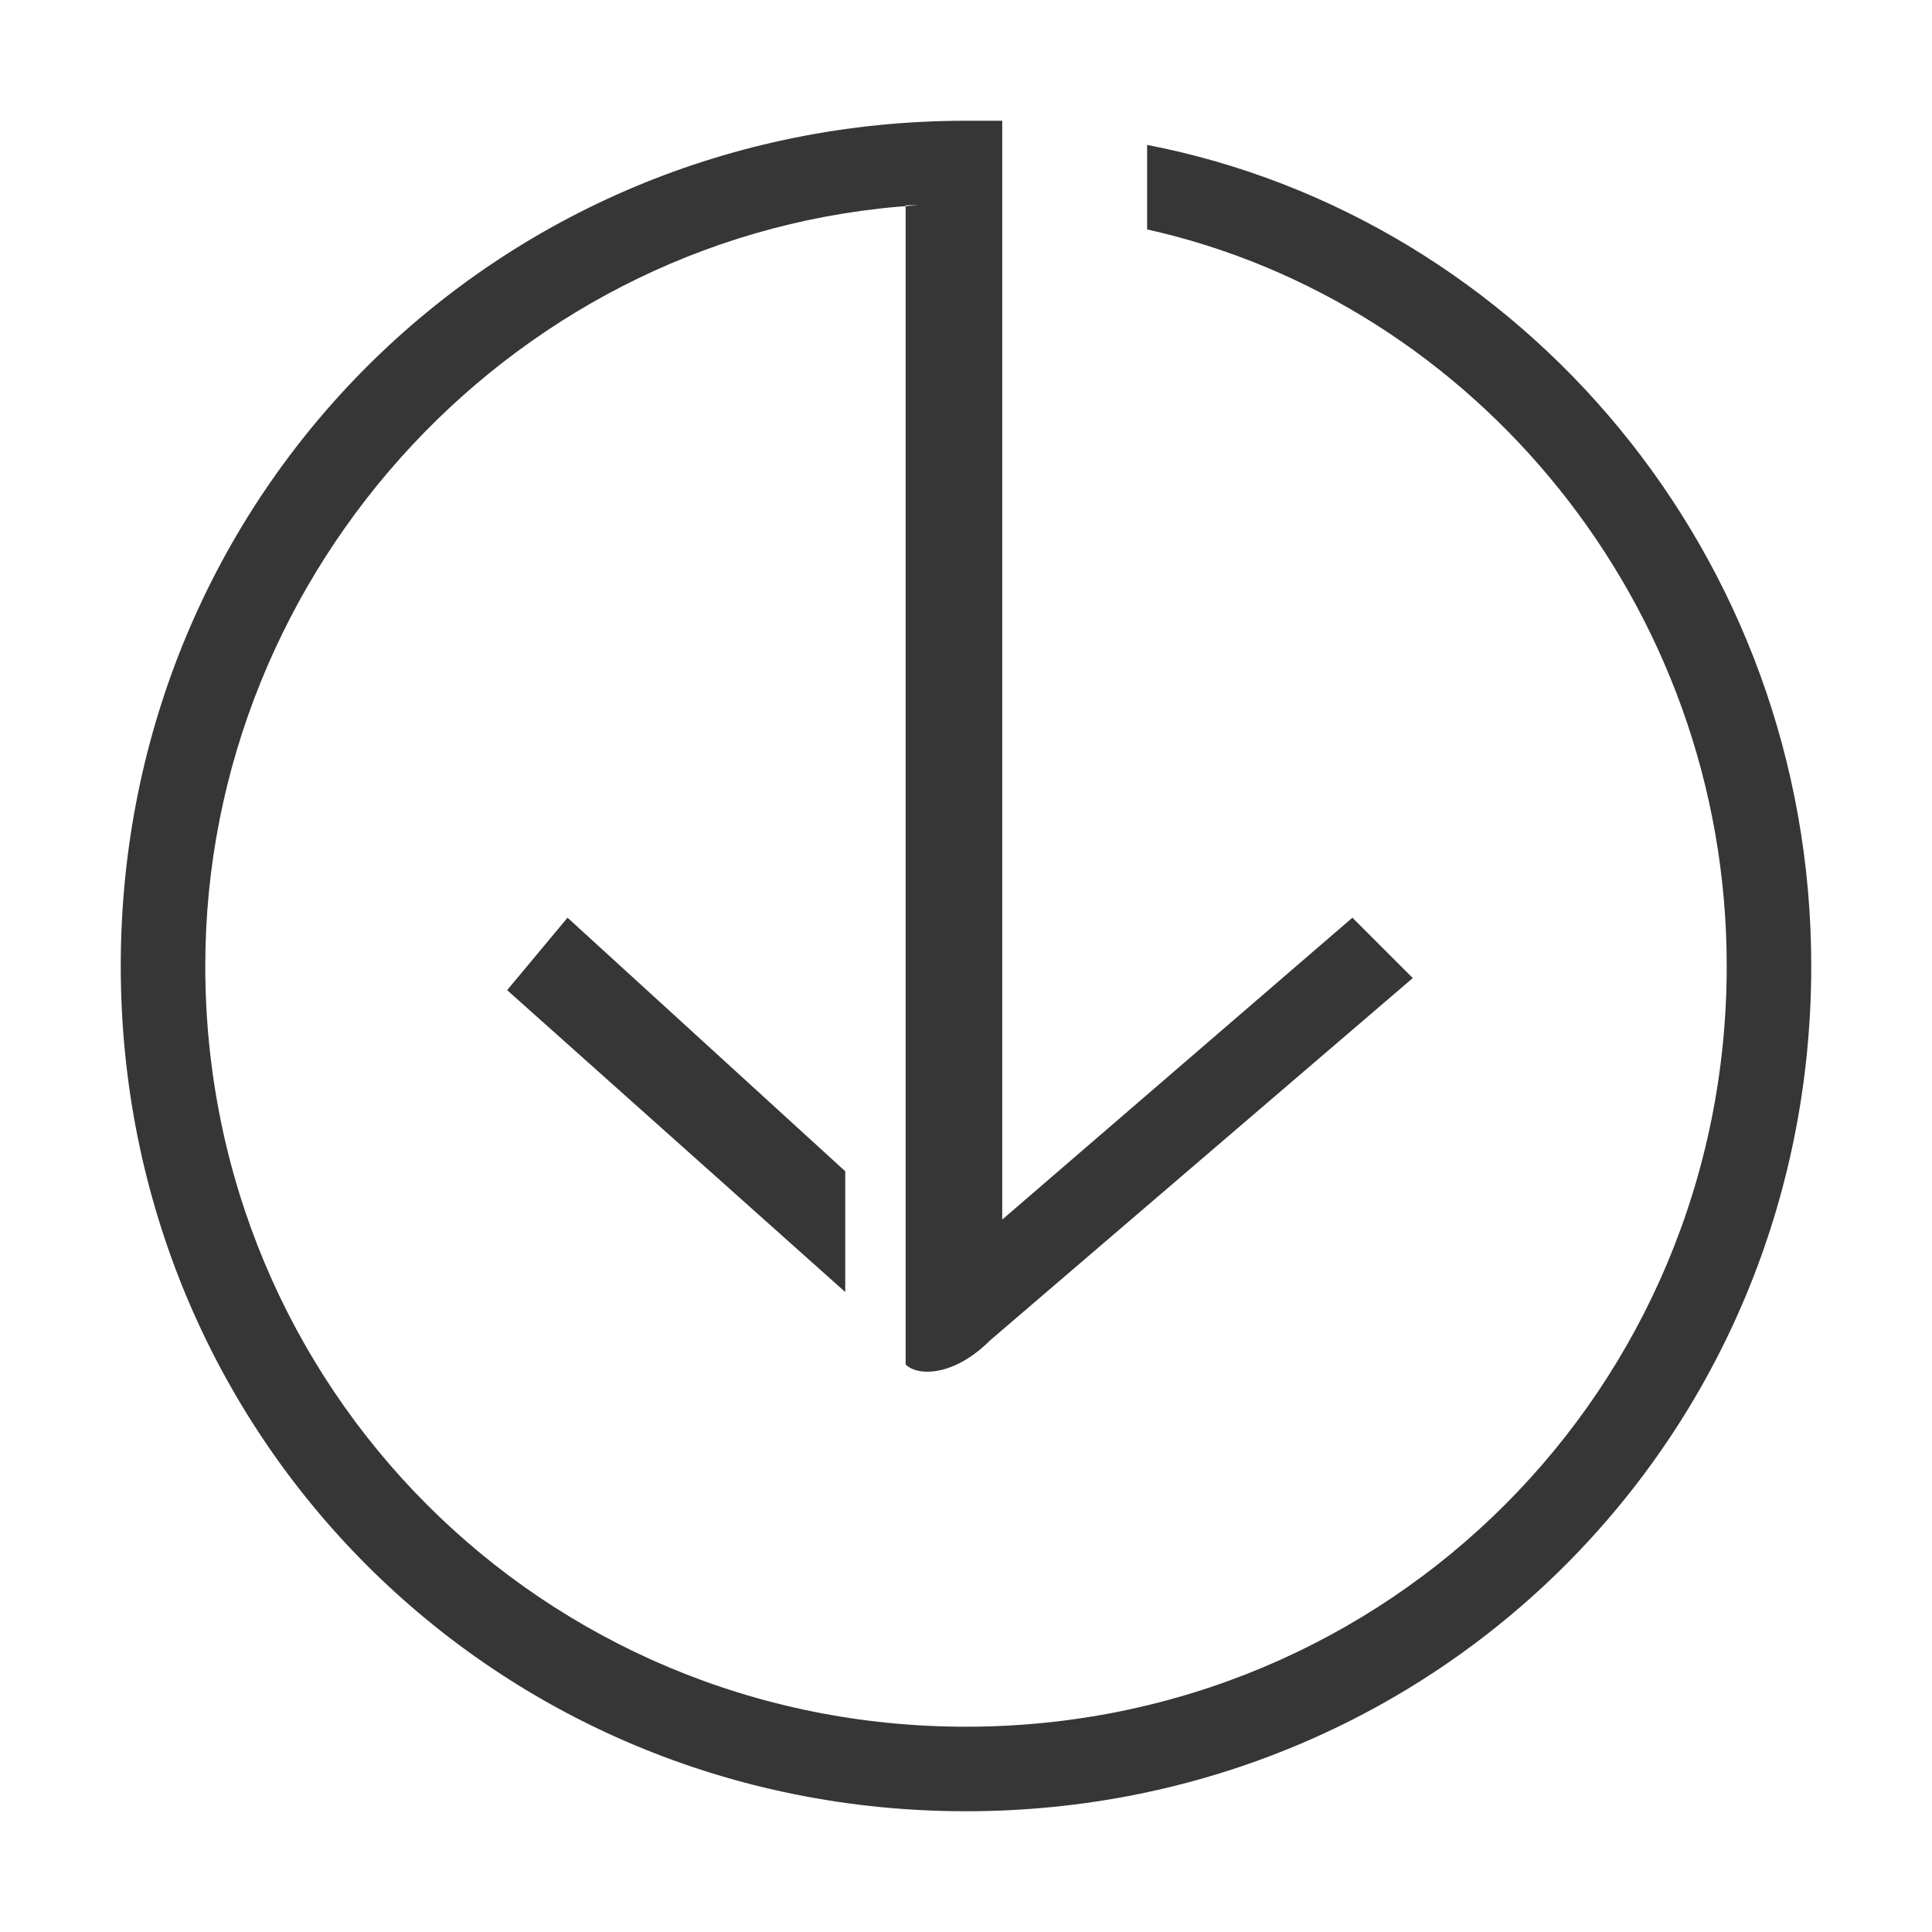 <?xml version="1.0" encoding="utf-8"?>
<!-- Generator: Adobe Illustrator 23.0.0, SVG Export Plug-In . SVG Version: 6.00 Build 0)  -->
<!DOCTYPE svg PUBLIC "-//W3C//DTD SVG 1.1//EN" "http://www.w3.org/Graphics/SVG/1.1/DTD/svg11.dtd">
<svg version="1.1" id="레이어_1" xmlns:x="http://ns.adobe.com/Extensibility/1.0/" xmlns:i="http://ns.adobe.com/AdobeIllustrator/10.0/" xmlns:graph="http://ns.adobe.com/Graphs/1.0/"
	 xmlns="http://www.w3.org/2000/svg" xmlns:xlink="http://www.w3.org/1999/xlink" x="0px" y="0px" viewBox="0 0 16 16"
	 style="enable-background:new 0 0 16 16;" xml:space="preserve">
<style type="text/css">
	.st0{fill-rule:evenodd;clip-rule:evenodd;fill:#363636;}
</style>
<path class="st0" d="M7.6,1.7C4.3,1.9,1.7,4.7,1.7,8c0,3.5,2.8,6.3,6.3,6.3s6.3-2.8,6.3-6.3c0-3-2.1-5.5-4.8-6.1V1.2
	C12.6,1.8,15,4.6,15,8c0,3.9-3.1,7-7,7s-7-3.1-7-7s3.1-7,7-7c0.1,0,0.2,0,0.3,0v0.7l0,0v8.4l2.9-2.5l0.5,0.5l-3.5,3
	c-0.3,0.3-0.6,0.3-0.7,0.2V1.7z M7,9.7v1L4.2,8.2l0.5-0.6L7,9.7L7,9.7z"/>
</svg>
